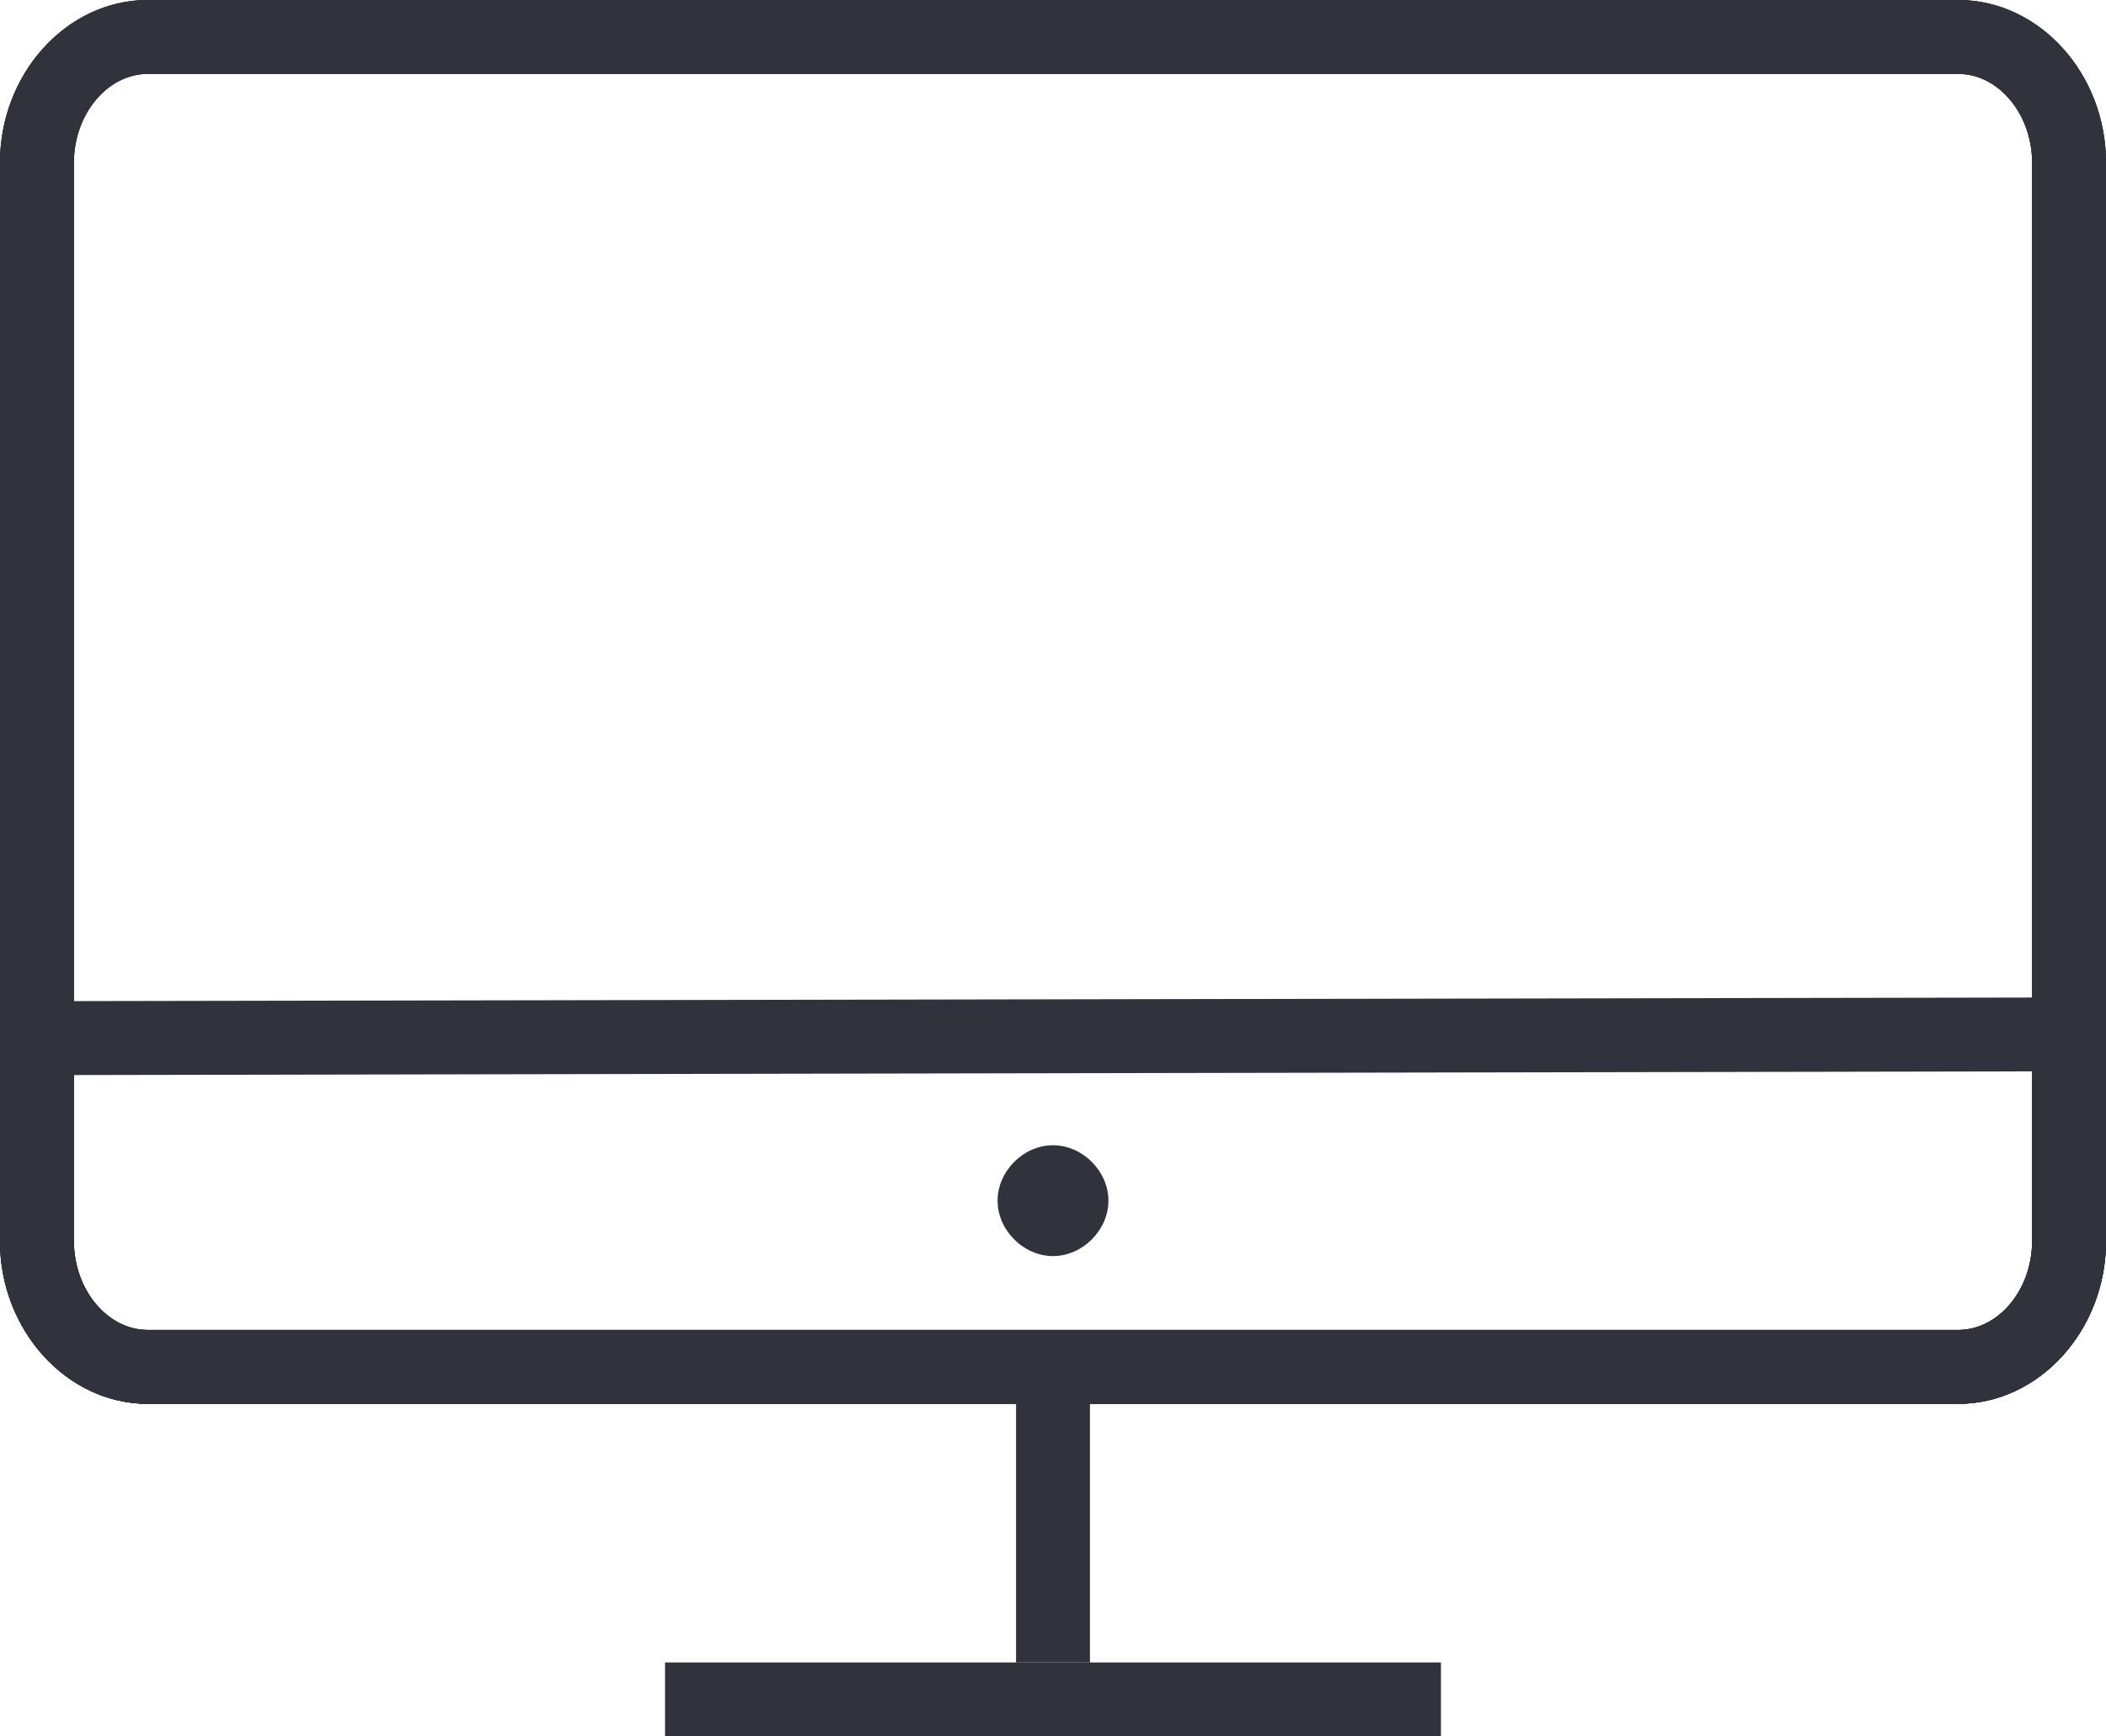 <?xml version="1.0" encoding="utf-8"?>
<!-- Generator: Adobe Illustrator 19.0.0, SVG Export Plug-In . SVG Version: 6.00 Build 0)  -->
<svg version="1.1" id="Layer_1" xmlns="http://www.w3.org/2000/svg" xmlns:xlink="http://www.w3.org/1999/xlink" x="0px" y="0px"
	 viewBox="0 0 57 47" style="enable-background:new 0 0 57 47;" xml:space="preserve">
<style type="text/css">
	.st0{clip-path:url(#SVGID_2_);fill:#30333C;}
</style>
<g>
	<defs>
		<rect id="SVGID_1_" y="0" width="57" height="47"/>
	</defs>
	<clipPath id="SVGID_2_">
		<use xlink:href="#SVGID_1_"  style="overflow:visible;"/>
	</clipPath>
	<path class="st0" d="M53,38H4c-2.2,0-4-2-4-4.4V4.4C0,2,1.8,0,4,0h49c2.2,0,4,2,4,4.4v29.2C57,36,55.2,38,53,38 M4,2
		C2.9,2,2,3.1,2,4.4v29.2C2,34.9,2.9,36,4,36h49c1.1,0,2-1.1,2-2.4V4.4C55,3.1,54.1,2,53,2H4z"/>
	<rect x="27.5" y="37" class="st0" width="2" height="8"/>
	<rect x="18" y="45" class="st0" width="21" height="2"/>
	<path class="st0" d="M53,38H4c-2.2,0-4-2-4-4.4v-5.5c0-0.6,0.4-1,1-1L56,27h0c0.3,0,0.5,0.1,0.7,0.3S57,27.7,57,28v5.6
		C57,36,55.2,38,53,38 M2,29.1v4.5C2,34.9,2.9,36,4,36h49c1.1,0,2-1.1,2-2.4V29L2,29.1z"/>
	<path class="st0" d="M30,32.5c0,0.8-0.7,1.5-1.5,1.5c-0.8,0-1.5-0.7-1.5-1.5c0-0.8,0.7-1.5,1.5-1.5C29.3,31,30,31.7,30,32.5"/>
	<path class="st0" d="M53,38H4c-2.2,0-4-2-4-4.4V4.4C0,2,1.8,0,4,0h49c2.2,0,4,2,4,4.4v29.2C57,36,55.2,38,53,38 M4,2
		C2.9,2,2,3.1,2,4.4v29.2C2,34.9,2.9,36,4,36h49c1.1,0,2-1.1,2-2.4V4.4C55,3.1,54.1,2,53,2H4z"/>
	<path class="st0" d="M53,38H4c-2.2,0-4-2-4-4.4V4.4C0,2,1.8,0,4,0h49c2.2,0,4,2,4,4.4v29.2C57,36,55.2,38,53,38 M4,2
		C2.9,2,2,3.1,2,4.4v29.2C2,34.9,2.9,36,4,36h49c1.1,0,2-1.1,2-2.4V4.4C55,3.1,54.1,2,53,2H4z"/>
</g>
</svg>
